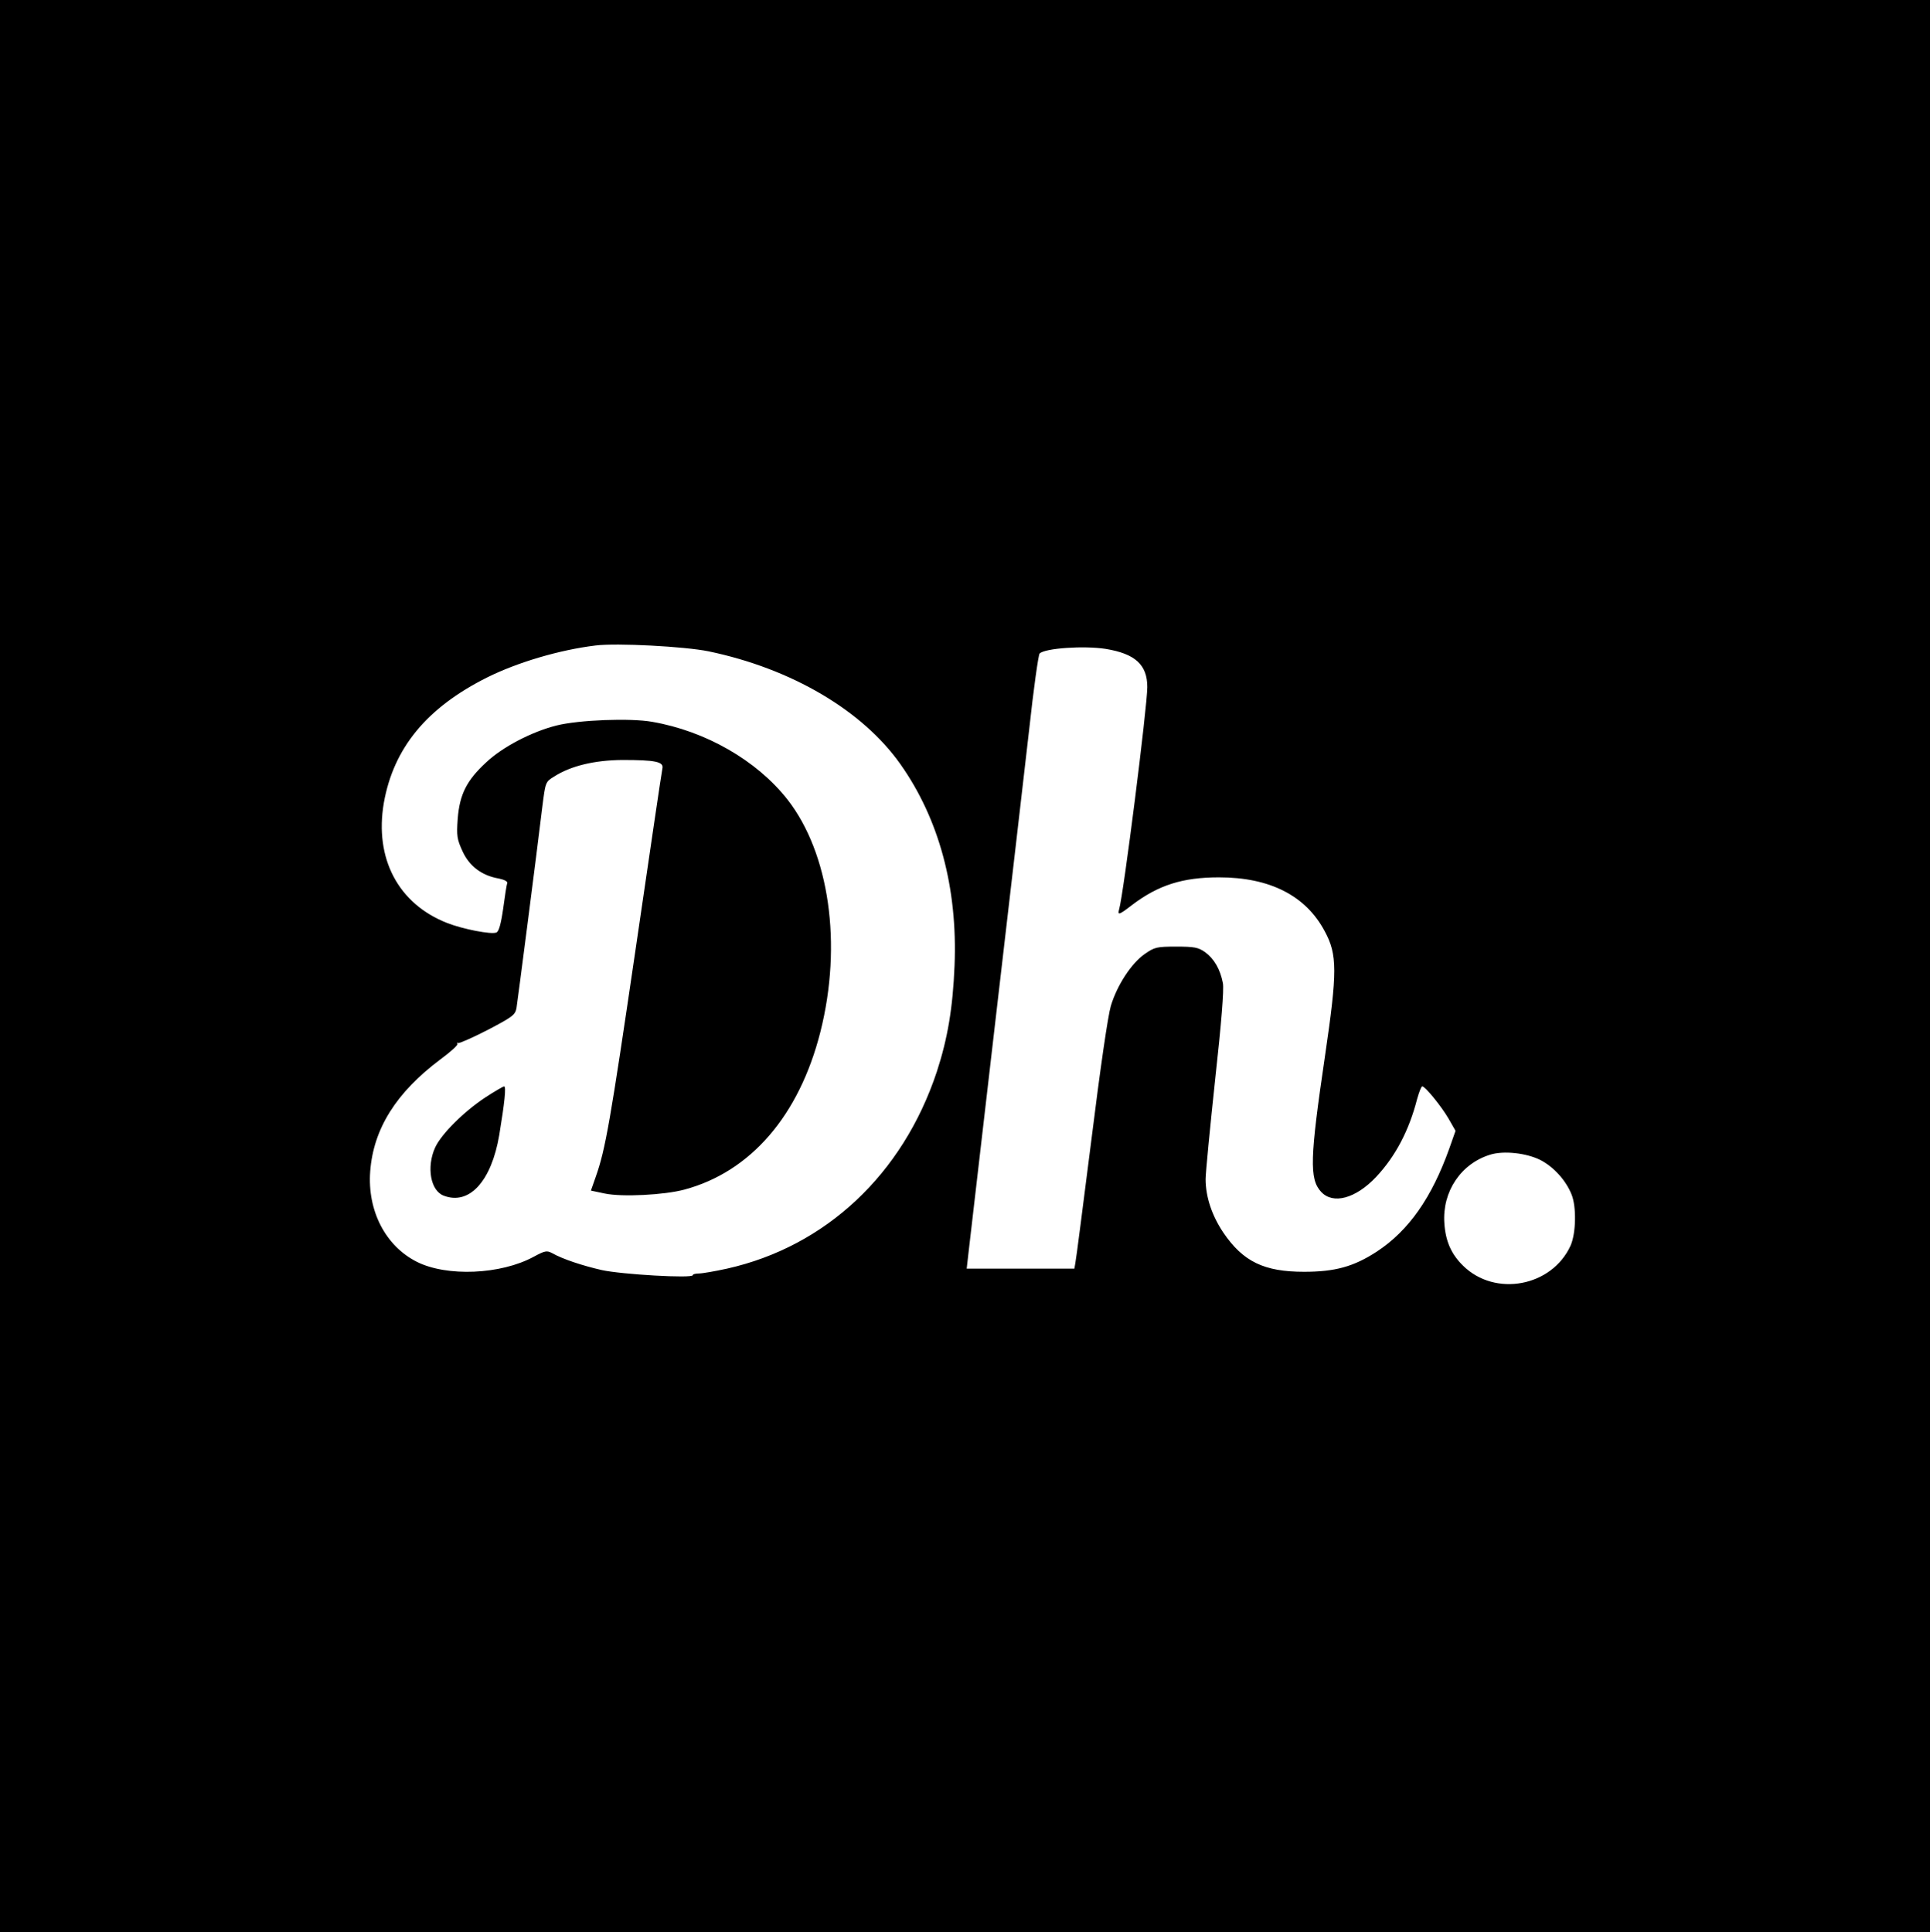 <?xml version="1.0" standalone="no"?>
<!DOCTYPE svg PUBLIC "-//W3C//DTD SVG 20010904//EN"
 "http://www.w3.org/TR/2001/REC-SVG-20010904/DTD/svg10.dtd">
<svg version="1.0" xmlns="http://www.w3.org/2000/svg"
 width="794pt" height="795pt" viewBox="0 0 794 795"
 preserveAspectRatio="xMidYMid meet">

<g transform="translate(0,795) scale(0.1,-0.1)"
fill="#000000" stroke="none">
<path d="M0 3975 l0 -3975 3970 0 3970 0 0 3975 0 3975 -3970 0 -3970 0 0
-3975z m2915 1295 c341 -71 633 -243 789 -464 159 -225 236 -509 223 -829 -7
-173 -28 -299 -73 -437 -140 -422 -457 -719 -863 -810 -50 -11 -102 -20 -116
-20 -14 0 -25 -3 -25 -7 0 -14 -292 3 -374 21 -79 18 -161 45 -205 70 -21 11
-29 10 -75 -15 -136 -74 -358 -83 -481 -21 -129 65 -204 210 -192 372 13 175
107 325 289 461 42 31 74 60 70 64 -4 4 -2 5 3 3 6 -1 61 23 123 55 101 53
112 61 117 90 5 32 82 626 106 826 13 103 13 104 49 126 69 44 166 67 280 68
137 0 172 -7 165 -36 -3 -12 -52 -346 -110 -742 -104 -709 -124 -824 -164
-937 l-20 -57 57 -12 c71 -15 245 -6 327 16 273 73 473 305 560 649 91 360 37
736 -136 957 -126 160 -336 281 -556 319 -89 16 -301 8 -393 -15 -100 -25
-221 -87 -290 -152 -80 -74 -109 -131 -117 -232 -5 -70 -3 -84 20 -134 28 -61
79 -100 150 -112 23 -5 36 -12 34 -19 -3 -6 -10 -53 -17 -105 -9 -63 -18 -95
-28 -98 -21 -9 -138 14 -202 39 -202 79 -300 266 -261 494 40 226 176 392 426
517 125 62 297 113 445 131 87 11 367 -4 465 -24z m1634 10 c121 -20 171 -65
171 -157 0 -81 -98 -856 -116 -915 -7 -25 0 -23 53 18 108 82 208 114 358 114
209 0 357 -75 435 -222 52 -96 52 -166 1 -513 -62 -420 -65 -506 -16 -559 49
-53 142 -28 226 61 80 85 136 192 169 321 8 28 17 52 21 52 12 0 79 -82 109
-134 l28 -49 -25 -71 c-73 -205 -168 -340 -299 -426 -95 -62 -172 -83 -299
-83 -165 0 -251 42 -332 161 -47 70 -73 147 -73 220 0 27 18 211 39 408 26
236 37 373 32 399 -11 57 -36 100 -73 127 -28 20 -45 23 -119 23 -79 0 -89 -2
-129 -30 -55 -38 -114 -128 -140 -214 -12 -41 -43 -253 -80 -551 -34 -267 -63
-495 -66 -507 l-4 -23 -222 0 -221 0 6 53 c3 28 53 459 111 957 58 498 121
1041 140 1208 18 167 38 308 43 313 22 22 182 33 272 19z m1788 -2103 c54 -28
104 -82 128 -141 21 -50 19 -161 -4 -212 -77 -168 -310 -212 -442 -82 -49 48
-72 101 -77 175 -9 130 68 245 189 282 55 17 148 7 206 -22z"/>
<path d="M1996 3434 c-89 -59 -181 -151 -206 -206 -36 -80 -19 -178 36 -198
105 -40 196 60 228 250 22 133 29 200 20 200 -5 -1 -40 -21 -78 -46z"/>
</g>
</svg>
